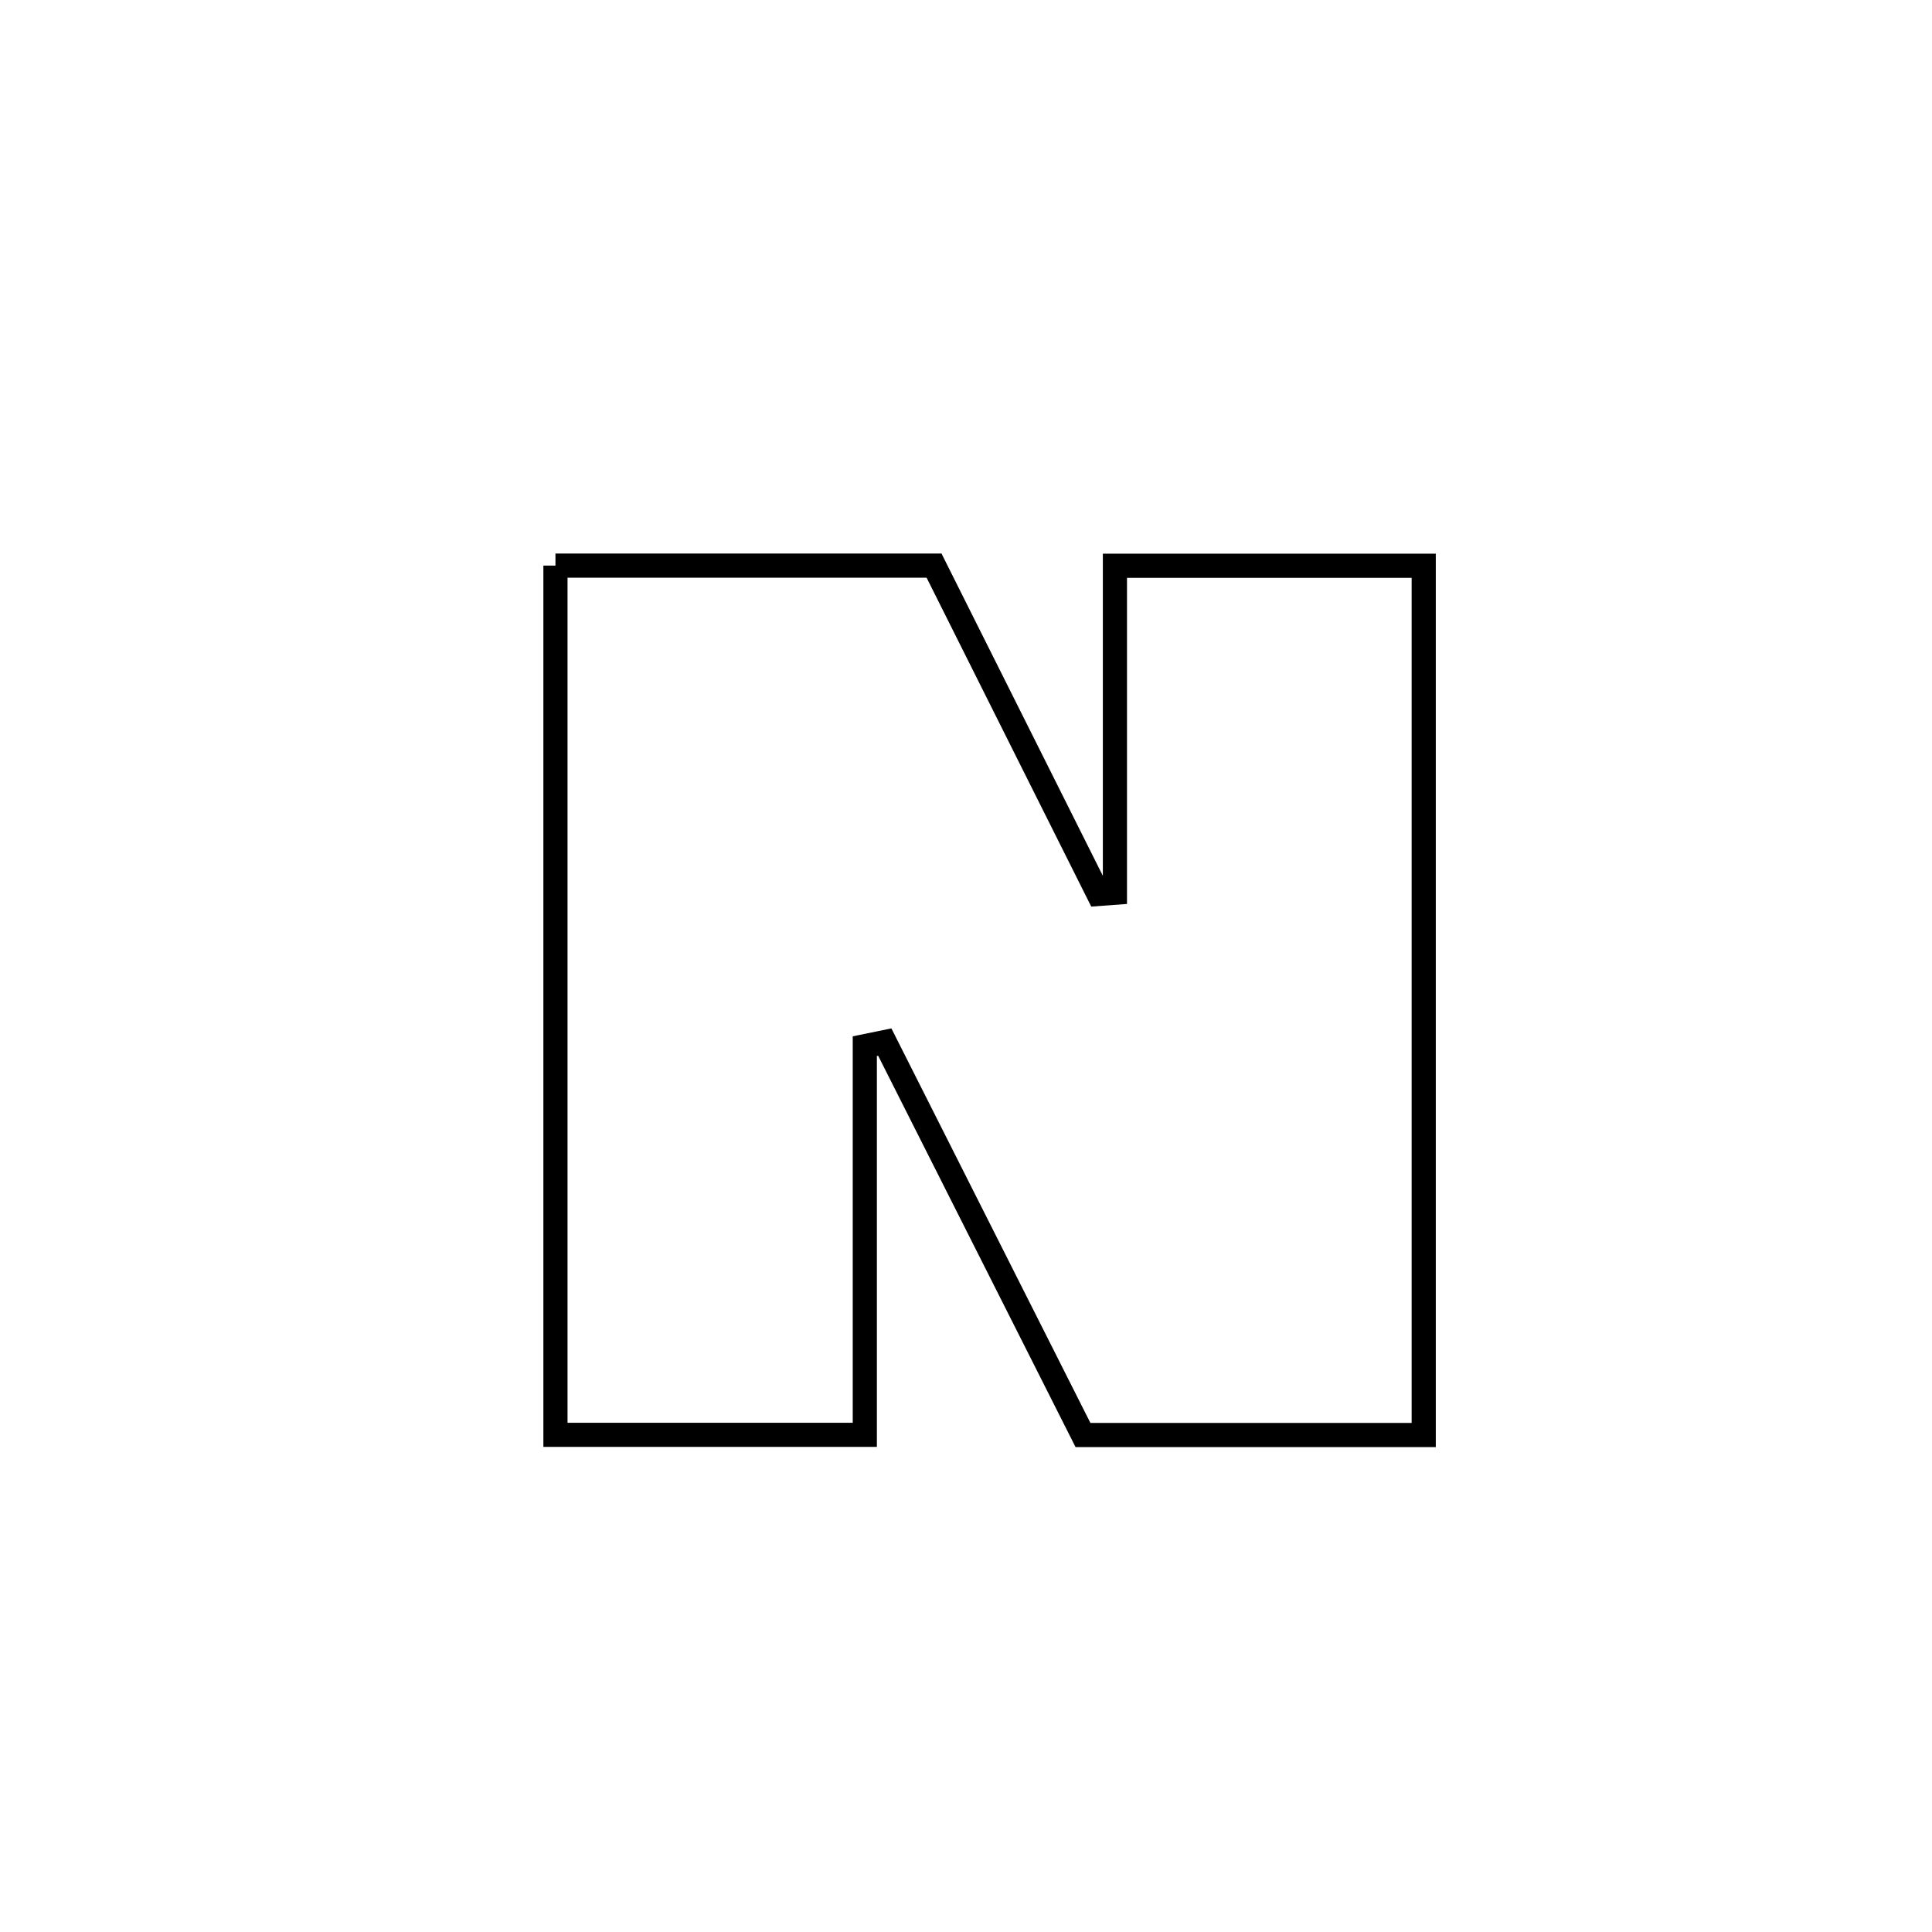 <svg xmlns="http://www.w3.org/2000/svg" viewBox="0.0 0.0 24.0 24.0" height="200px" width="200px"><path fill="none" stroke="black" stroke-width=".3" stroke-opacity="1.0"  filling="0" d="M6.9 7.026 L6.9 7.026 C8.468 7.026 10.035 7.026 11.603 7.026 L11.603 7.026 C12.284 8.386 12.964 9.745 13.645 11.105 L13.645 11.105 C13.713 11.1 13.782 11.095 13.85 11.09 L13.85 11.09 C13.85 9.736 13.85 8.382 13.85 7.028 L13.85 7.028 C15.129 7.028 16.407 7.028 17.686 7.028 L17.686 7.028 C17.686 8.827 17.686 10.627 17.686 12.427 C17.686 14.226 17.686 16.026 17.686 17.826 L17.686 17.826 C16.275 17.826 14.864 17.826 13.453 17.826 L13.453 17.826 C12.633 16.199 11.812 14.572 10.991 12.945 L10.991 12.945 C10.908 12.962 10.826 12.979 10.743 12.996 L10.743 12.996 C10.743 14.605 10.743 16.215 10.743 17.824 L10.743 17.824 C9.462 17.824 8.181 17.824 6.9 17.824 L6.9 17.824 C6.9 16.024 6.9 14.225 6.9 12.425 C6.9 10.625 6.9 8.826 6.9 7.026 L6.9 7.026"></path></svg>